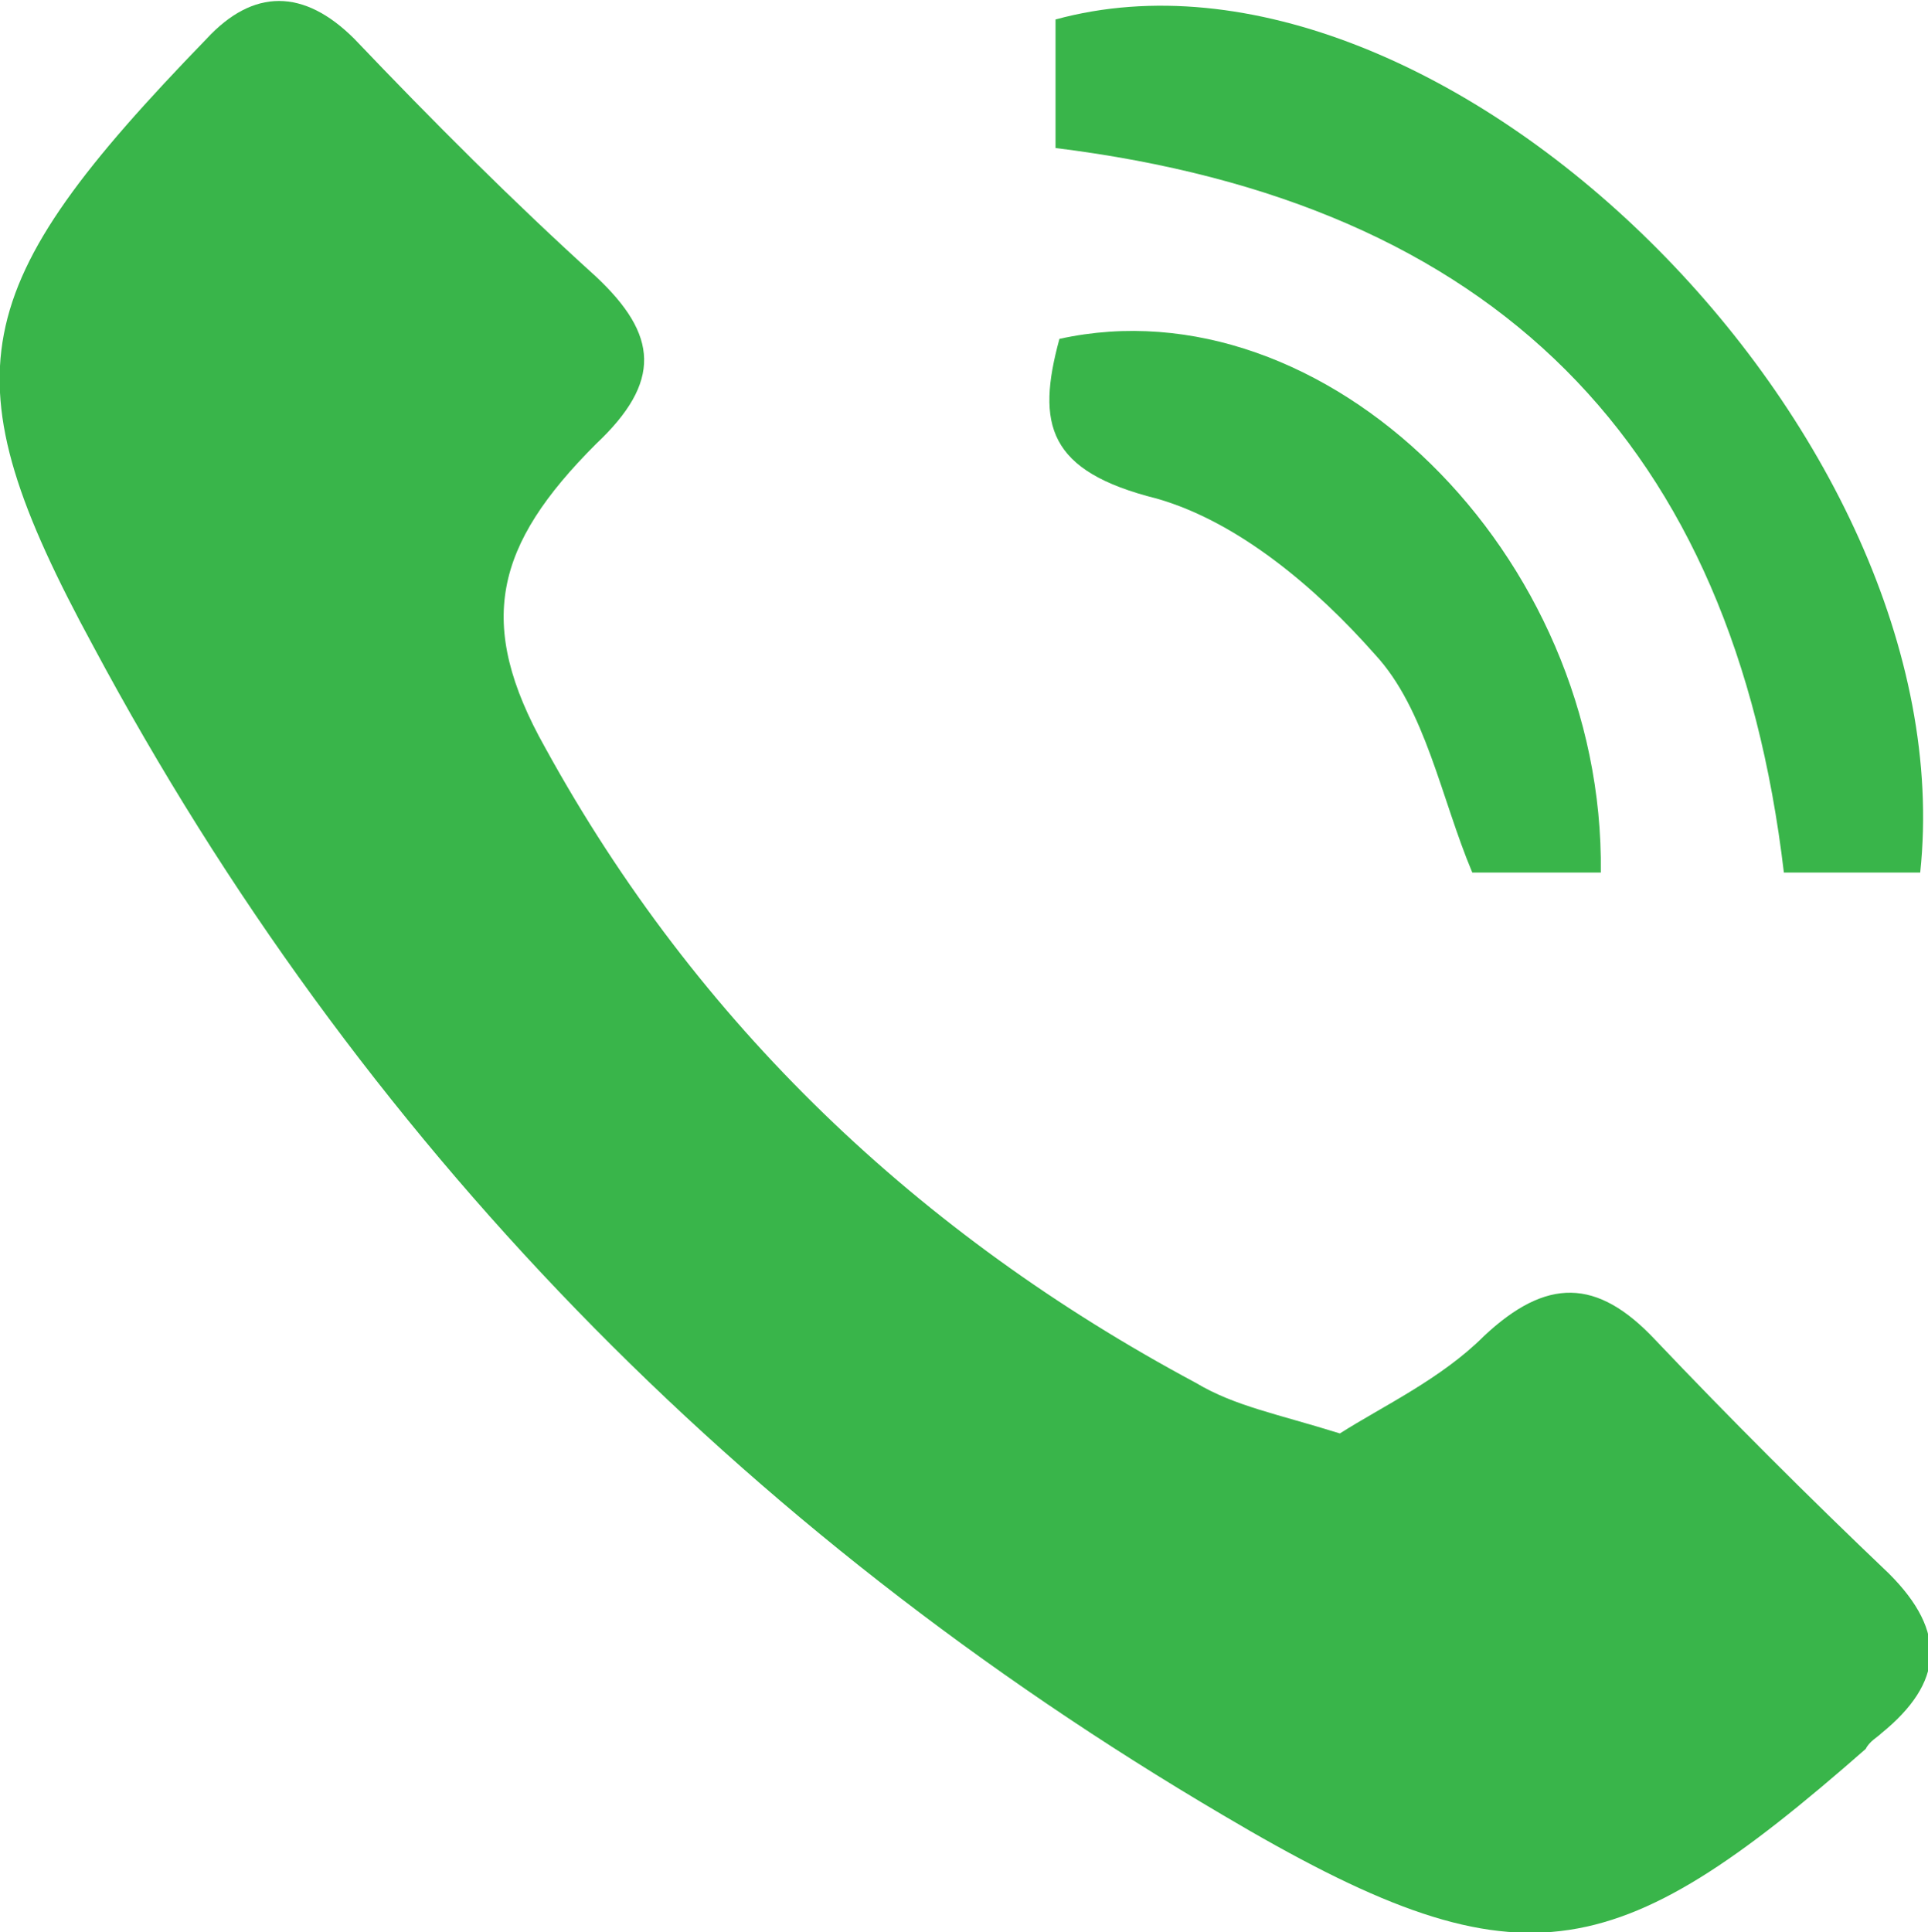 <?xml version="1.0" encoding="utf-8"?>
<!-- Generator: Adobe Illustrator 21.1.0, SVG Export Plug-In . SVG Version: 6.00 Build 0)  -->
<svg version="1.1" id="圖層_1" xmlns="http://www.w3.org/2000/svg" xmlns:xlink="http://www.w3.org/1999/xlink" x="0px" y="0px"
	 viewBox="0 0 49.5 49.6" style="enable-background:new 0 0 49.5 49.6;" xml:space="preserve">
<style type="text/css">
	.st0{fill:#39B54A;}
</style>
<g>
	<path class="st0" d="M34.4,36.8c1.1-0.7,2.6-1.4,3.7-2.5c1.6-1.5,2.9-1.5,4.4,0.1c1.9,2,3.9,4,6,6c1.5,1.5,1.4,2.8-0.2,4.1
		c-0.1,0.1-0.3,0.2-0.4,0.4c-6.5,5.7-8.9,6.2-16.5,1.7c-12.4-7.3-22.2-17.3-29-30C-1.4,9.6-0.9,7.4,5.3,1c1.2-1.3,2.5-1.3,3.8,0
		c2,2.1,4.1,4.2,6.2,6.1c1.6,1.5,1.7,2.7,0,4.3c-2.6,2.6-3.1,4.6-1.3,7.8c3.9,7.1,9.6,12.5,16.7,16.3C31.7,36.1,32.8,36.3,34.4,36.8
		z"/>
	<path class="st0" d="M27.1,3.8c0-1.2,0-2.3,0-3.3C37-2.2,50.5,11.1,49.3,22.4c-1.1,0-2.2,0-3.5,0C44.5,11.4,38.4,5.2,27.1,3.8z"/>
	<path class="st0" d="M41.1,22.4c-1.3,0-2.3,0-3.3,0c-0.8-1.9-1.2-4.2-2.5-5.6c-1.5-1.7-3.5-3.4-5.6-4c-2.8-0.7-3.1-1.9-2.5-4.1
		C34,7.2,41.2,14.2,41.1,22.4z"/>
</g>
</svg>
